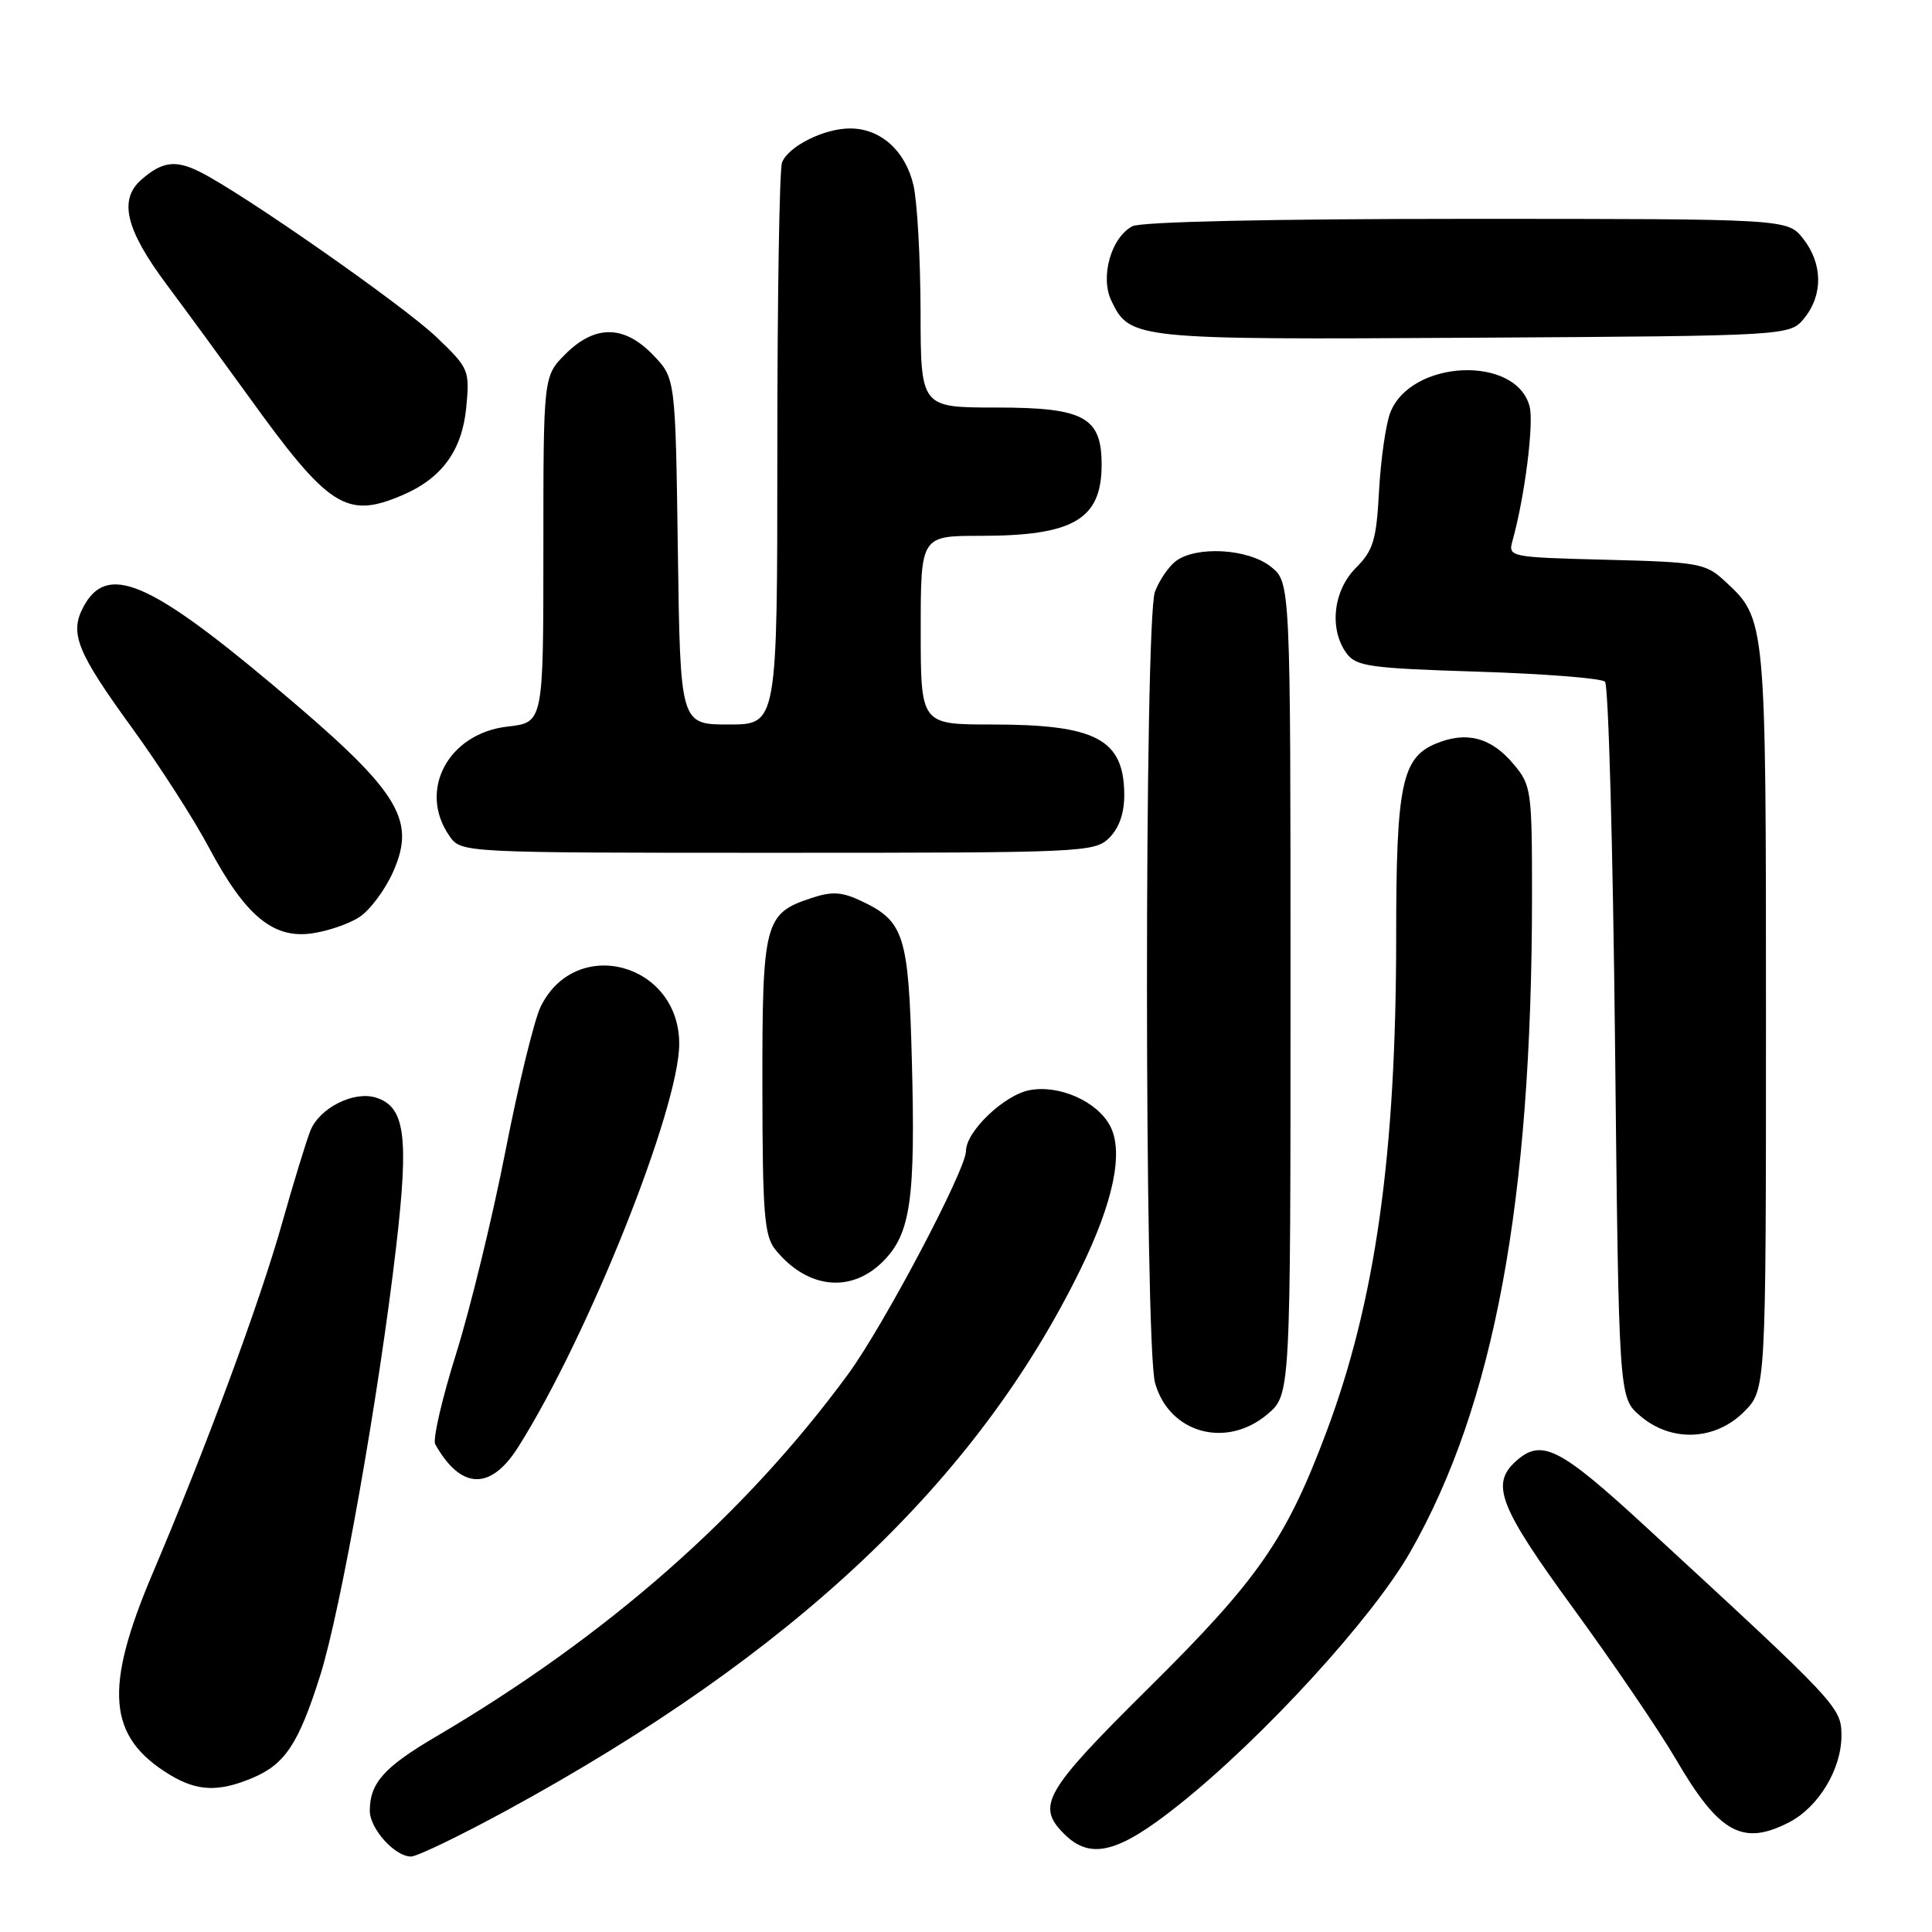 <?xml version="1.0" encoding="UTF-8" standalone="no"?>
<!DOCTYPE svg PUBLIC "-//W3C//DTD SVG 1.1//EN" "http://www.w3.org/Graphics/SVG/1.1/DTD/svg11.dtd" >
<svg xmlns="http://www.w3.org/2000/svg" xmlns:xlink="http://www.w3.org/1999/xlink" version="1.1" viewBox="0 0 256 256">
 <g >
 <path fill="currentColor"
d=" M 67.21 239.85 C 105.17 219.15 129.46 196.23 143.19 168.15 C 147.57 159.19 148.92 152.59 147.08 149.16 C 145.36 145.93 140.34 143.71 136.44 144.45 C 133.08 145.07 128.00 149.92 128.00 152.50 C 128.00 155.00 117.08 175.68 112.36 182.11 C 98.70 200.73 80.46 216.77 57.77 230.11 C 50.89 234.15 49.00 236.27 49.00 239.93 C 49.00 242.32 52.32 246.00 54.46 246.00 C 55.27 246.00 61.00 243.23 67.21 239.85 Z  M 156.18 239.17 C 167.35 230.28 181.87 214.42 186.88 205.62 C 197.98 186.15 202.98 159.21 203.00 118.83 C 203.00 104.65 202.92 104.05 200.51 101.20 C 197.56 97.69 194.27 96.85 190.22 98.55 C 185.75 100.43 185.00 104.08 185.00 124.04 C 185.00 152.98 182.26 172.44 175.72 189.84 C 170.40 203.99 166.72 209.29 152.25 223.62 C 138.37 237.37 137.27 239.27 141.00 243.00 C 144.49 246.49 148.16 245.57 156.18 239.17 Z  M 237.09 241.45 C 240.96 239.45 243.99 234.43 244.00 230.02 C 244.00 226.22 243.69 225.90 218.19 202.41 C 206.58 191.72 204.26 190.55 200.83 193.65 C 197.49 196.68 198.67 199.69 208.54 213.21 C 213.78 220.40 219.87 229.35 222.06 233.10 C 227.79 242.92 230.91 244.65 237.09 241.45 Z  M 33.40 235.61 C 37.77 233.78 39.56 231.09 42.43 222.00 C 45.16 213.36 50.24 184.67 52.51 165.04 C 54.19 150.50 53.67 146.66 49.82 145.44 C 46.88 144.51 42.31 146.82 41.12 149.84 C 40.55 151.30 38.87 156.78 37.40 162.00 C 34.42 172.58 27.36 191.68 20.24 208.44 C 13.72 223.79 14.25 230.13 22.46 235.14 C 26.10 237.36 28.92 237.48 33.40 235.61 Z  M 68.66 191.75 C 77.91 177.11 90.00 146.84 90.00 138.31 C 90.00 127.60 76.30 123.91 71.65 133.37 C 70.80 135.09 68.70 143.70 66.98 152.50 C 65.26 161.30 62.31 173.39 60.44 179.37 C 58.56 185.35 57.32 190.75 57.67 191.37 C 61.07 197.41 65.00 197.54 68.66 191.75 Z  M 167.92 187.41 C 171.00 184.82 171.00 184.82 171.00 130.98 C 171.00 77.15 171.00 77.15 168.37 75.07 C 165.34 72.69 158.50 72.31 155.79 74.36 C 154.85 75.08 153.61 76.89 153.04 78.40 C 151.62 82.12 151.63 178.14 153.05 183.24 C 154.90 189.89 162.46 192.01 167.92 187.41 Z  M 231.08 187.08 C 234.00 184.15 234.00 184.15 234.00 135.04 C 234.00 81.92 234.01 82.04 228.55 77.00 C 226.00 74.64 225.10 74.48 212.83 74.17 C 200.02 73.84 199.82 73.80 200.41 71.67 C 202.02 65.93 203.26 56.18 202.69 53.90 C 200.96 47.01 186.92 47.63 184.21 54.70 C 183.62 56.24 182.96 60.89 182.73 65.04 C 182.38 71.58 181.97 72.93 179.66 75.25 C 176.65 78.26 176.09 83.37 178.42 86.56 C 179.69 88.30 181.48 88.55 195.83 89.00 C 204.63 89.28 212.21 89.87 212.67 90.33 C 213.13 90.79 213.72 112.32 214.00 138.17 C 214.50 185.18 214.50 185.18 217.31 187.59 C 221.42 191.13 227.24 190.91 231.08 187.08 Z  M 116.99 167.16 C 120.68 163.48 121.32 158.94 120.82 140.28 C 120.39 123.96 119.79 122.08 114.22 119.43 C 111.54 118.16 110.27 118.08 107.47 119.01 C 101.30 121.05 101.00 122.22 101.02 143.97 C 101.04 160.97 101.27 163.77 102.77 165.62 C 106.97 170.77 112.75 171.40 116.99 167.16 Z  M 47.63 121.51 C 49.04 120.58 51.05 117.88 52.10 115.50 C 55.23 108.43 52.85 104.75 36.00 90.63 C 19.60 76.88 14.14 74.64 11.06 80.40 C 9.18 83.90 10.17 86.37 17.53 96.50 C 21.12 101.45 25.69 108.55 27.67 112.28 C 32.46 121.28 36.14 124.38 41.24 123.69 C 43.35 123.41 46.23 122.43 47.63 121.51 Z  M 147.00 111.00 C 148.31 109.69 148.99 107.70 148.97 105.25 C 148.91 97.94 145.24 96.00 131.43 96.00 C 122.00 96.00 122.00 96.00 122.00 83.50 C 122.00 71.00 122.00 71.00 129.93 71.00 C 142.16 71.00 145.91 68.84 145.97 61.75 C 146.02 55.27 143.73 54.00 132.00 54.00 C 122.00 54.00 122.00 54.00 121.98 41.25 C 121.96 34.24 121.54 26.72 121.04 24.55 C 119.98 20.00 116.72 17.05 112.70 17.02 C 109.24 16.99 104.45 19.38 103.62 21.54 C 103.28 22.44 103.00 39.55 103.00 59.58 C 103.00 96.00 103.00 96.00 96.57 96.00 C 90.14 96.00 90.14 96.00 89.82 73.06 C 89.50 50.13 89.50 50.13 86.56 47.06 C 82.71 43.05 78.85 43.00 74.92 46.92 C 72.00 49.85 72.00 49.85 72.00 72.79 C 72.00 95.74 72.00 95.74 67.28 96.27 C 59.38 97.16 55.34 104.75 59.56 110.78 C 61.11 113.00 61.11 113.00 103.06 113.00 C 143.67 113.00 145.06 112.94 147.00 111.00 Z  M 53.28 65.63 C 58.54 63.39 61.23 59.71 61.78 53.99 C 62.25 49.05 62.14 48.79 57.87 44.70 C 53.51 40.52 32.22 25.64 26.50 22.78 C 23.27 21.16 21.50 21.39 18.75 23.79 C 15.69 26.45 16.64 30.41 22.08 37.70 C 24.87 41.44 29.70 48.05 32.83 52.38 C 43.55 67.28 45.88 68.78 53.28 65.63 Z  M 239.09 42.14 C 241.58 39.06 241.52 34.93 238.93 31.63 C 236.85 29.00 236.85 29.00 194.36 29.00 C 168.56 29.00 151.15 29.38 150.04 29.98 C 147.22 31.49 145.75 36.70 147.26 39.85 C 149.71 44.97 150.29 45.02 195.34 44.75 C 237.18 44.50 237.18 44.50 239.09 42.14 Z "/>
</g>
</svg>